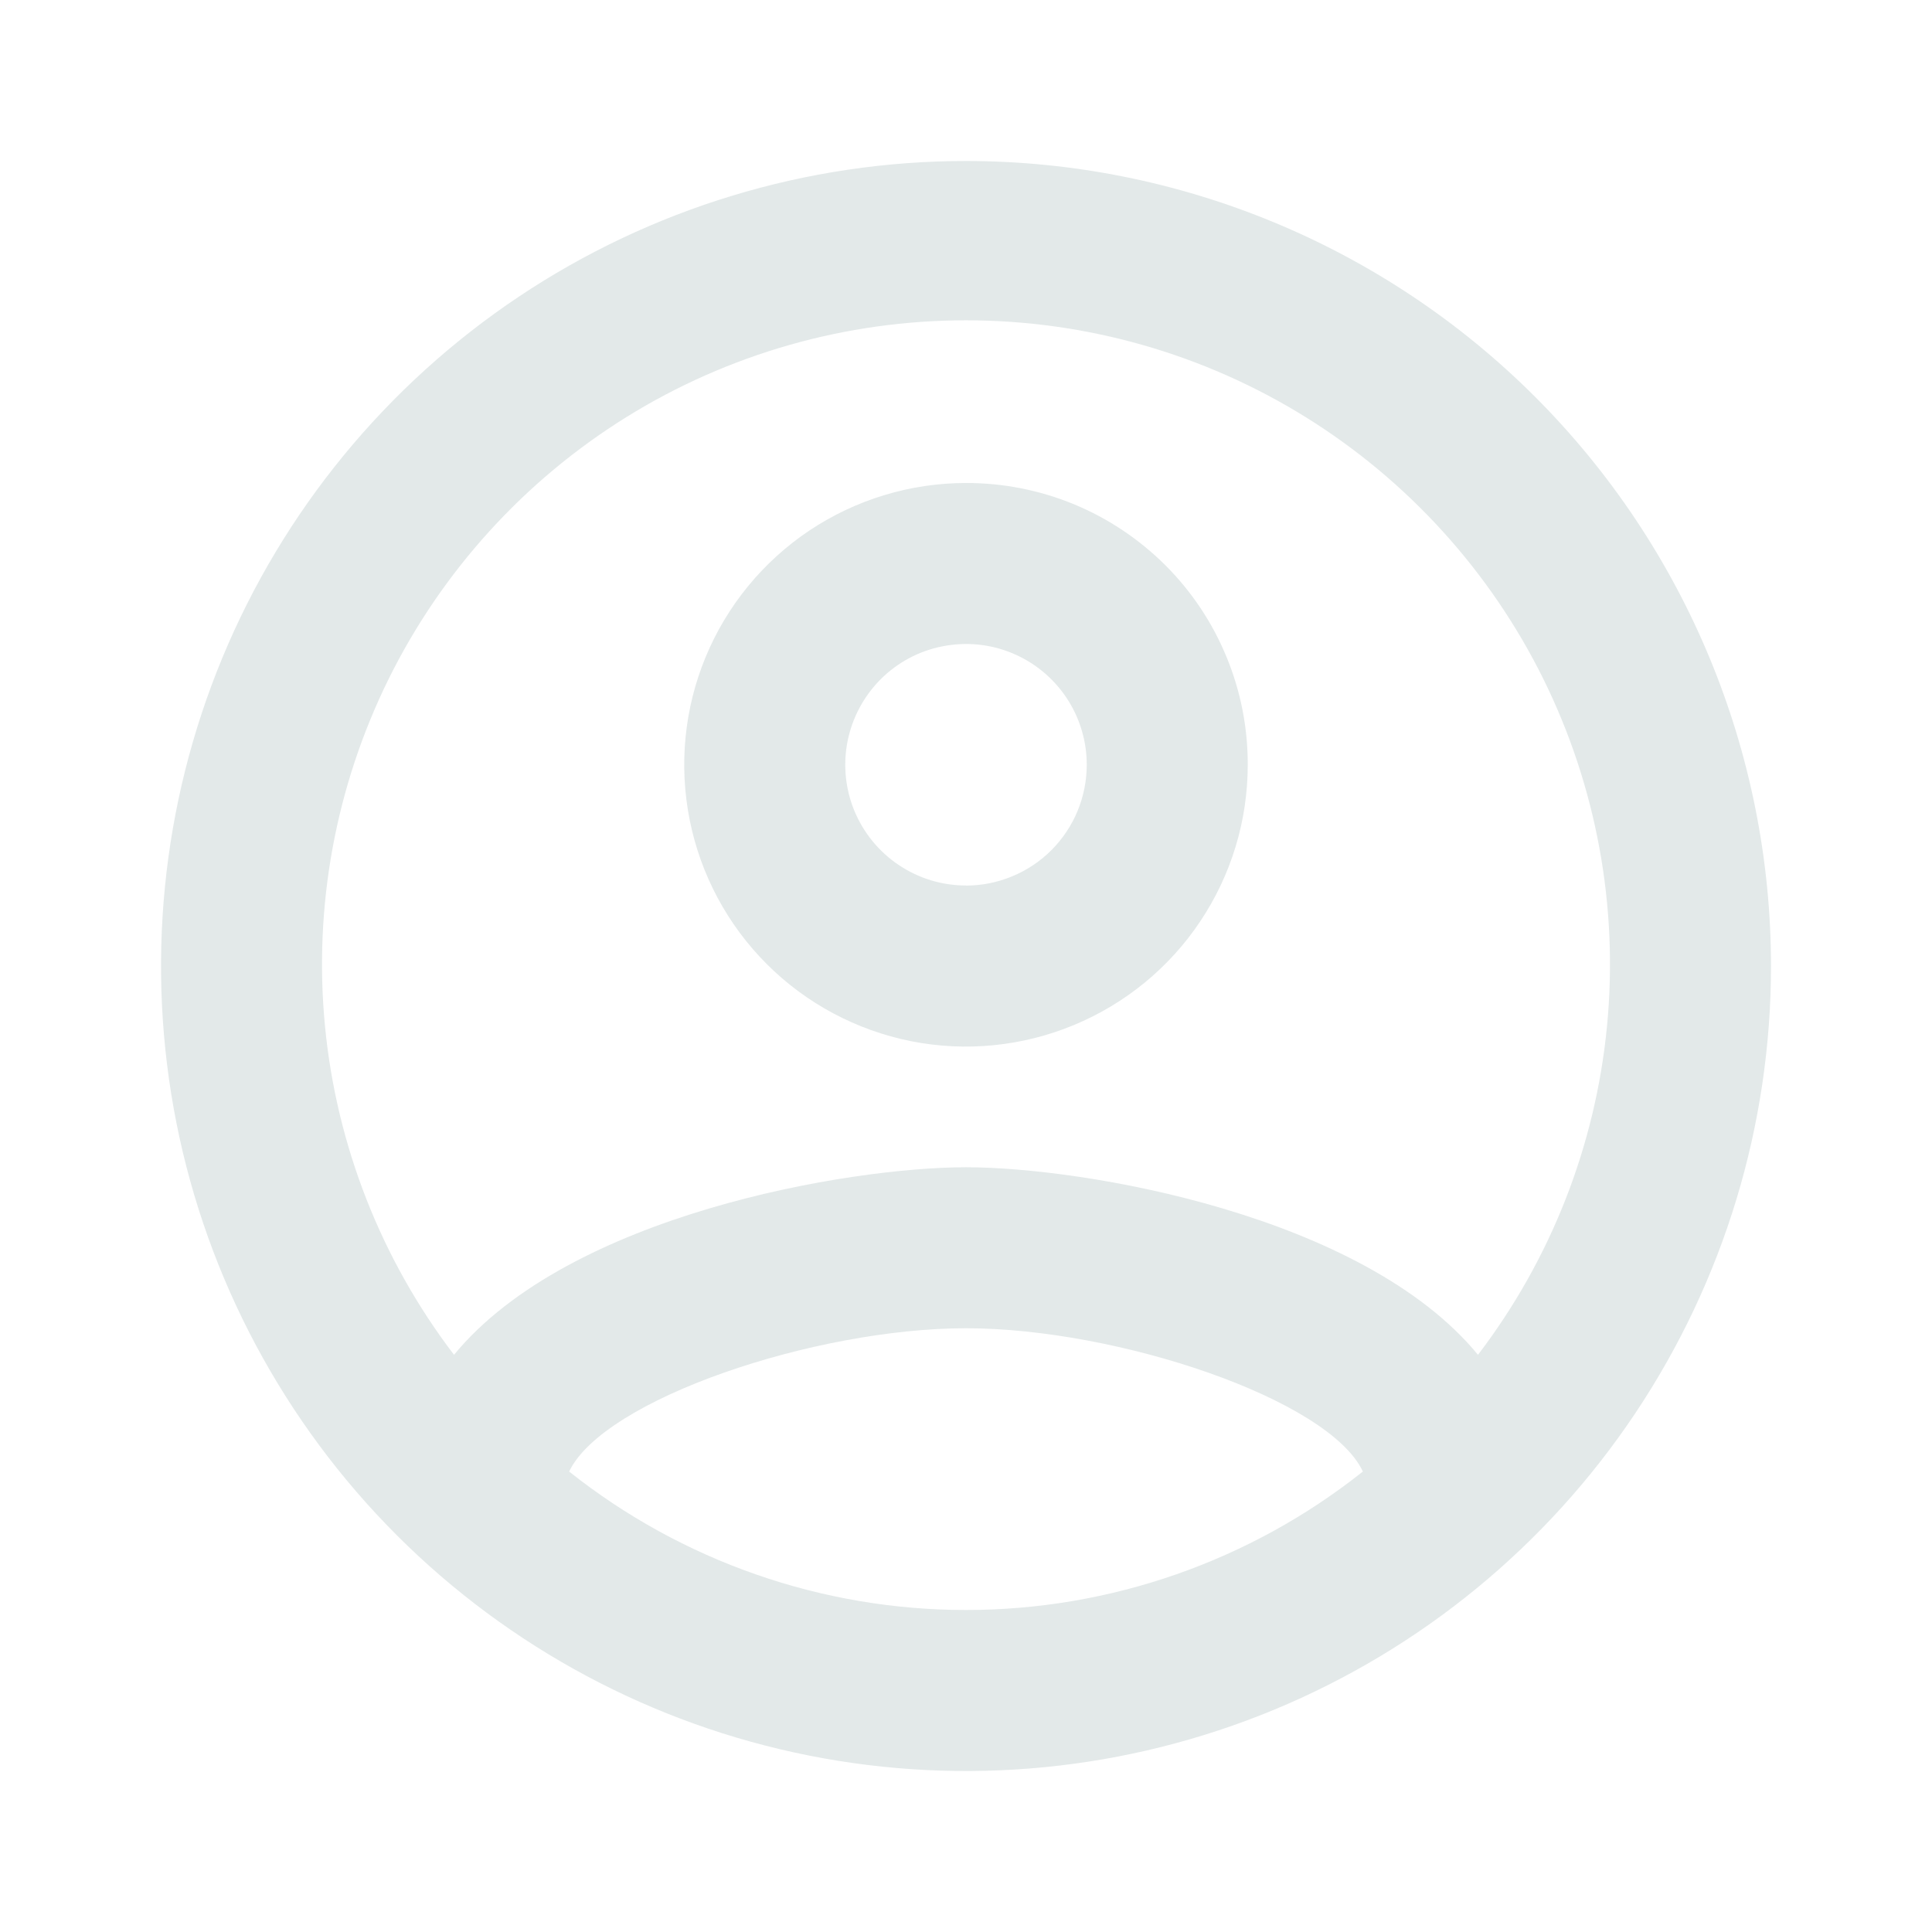 <svg width="24" height="24" viewBox="0 0 24 24" fill="none" xmlns="http://www.w3.org/2000/svg">
<path d="M12 2C10.022 2 8.089 2.587 6.444 3.686C4.8 4.785 3.518 6.346 2.761 8.174C2.005 10.001 1.807 12.011 2.192 13.951C2.578 15.891 3.531 17.673 4.929 19.071C6.328 20.47 8.109 21.422 10.049 21.808C11.989 22.194 13.999 21.996 15.827 21.239C17.654 20.482 19.216 19.2 20.314 17.556C21.413 15.911 22 13.978 22 12C21.999 9.348 20.945 6.806 19.07 4.93C17.195 3.055 14.652 2.001 12 2ZM7.07 18.28C7.5 17.38 10.12 16.5 12 16.5C13.88 16.5 16.51 17.38 16.93 18.28C15.528 19.394 13.79 20 12 20C10.21 20 8.472 19.394 7.07 18.28ZM18.36 16.83C16.93 15.09 13.46 14.5 12 14.5C10.54 14.5 7.07 15.09 5.64 16.83C4.736 15.645 4.18 14.23 4.037 12.746C3.894 11.261 4.169 9.767 4.83 8.43C5.492 7.094 6.514 5.969 7.78 5.182C9.047 4.395 10.509 3.979 12 3.979C13.491 3.979 14.953 4.395 16.22 5.182C17.486 5.969 18.508 7.094 19.17 8.43C19.831 9.767 20.106 11.261 19.963 12.746C19.82 14.23 19.265 15.645 18.36 16.83ZM12 6C11.308 6 10.631 6.206 10.055 6.59C9.48 6.975 9.031 7.521 8.766 8.161C8.501 8.801 8.432 9.504 8.567 10.183C8.702 10.862 9.035 11.486 9.525 11.976C10.014 12.465 10.638 12.798 11.317 12.934C11.996 13.069 12.7 12.999 13.339 12.734C13.979 12.469 14.526 12.021 14.91 11.445C15.295 10.87 15.5 10.193 15.5 9.5C15.501 9.04 15.412 8.585 15.236 8.16C15.061 7.734 14.803 7.348 14.478 7.023C14.152 6.698 13.766 6.44 13.341 6.264C12.916 6.089 12.46 5.999 12 6ZM12 11C11.703 11 11.413 10.912 11.167 10.747C10.92 10.582 10.728 10.348 10.614 10.074C10.501 9.8 10.471 9.498 10.529 9.207C10.587 8.916 10.73 8.649 10.939 8.439C11.149 8.229 11.416 8.086 11.707 8.029C11.998 7.971 12.3 8 12.574 8.114C12.848 8.227 13.082 8.42 13.247 8.666C13.412 8.913 13.5 9.203 13.5 9.5C13.5 9.697 13.461 9.892 13.386 10.074C13.311 10.256 13.2 10.421 13.061 10.561C12.922 10.7 12.756 10.811 12.574 10.886C12.392 10.962 12.197 11.001 12 11.001V11Z" fill="#E3E9E9"/>
</svg>
